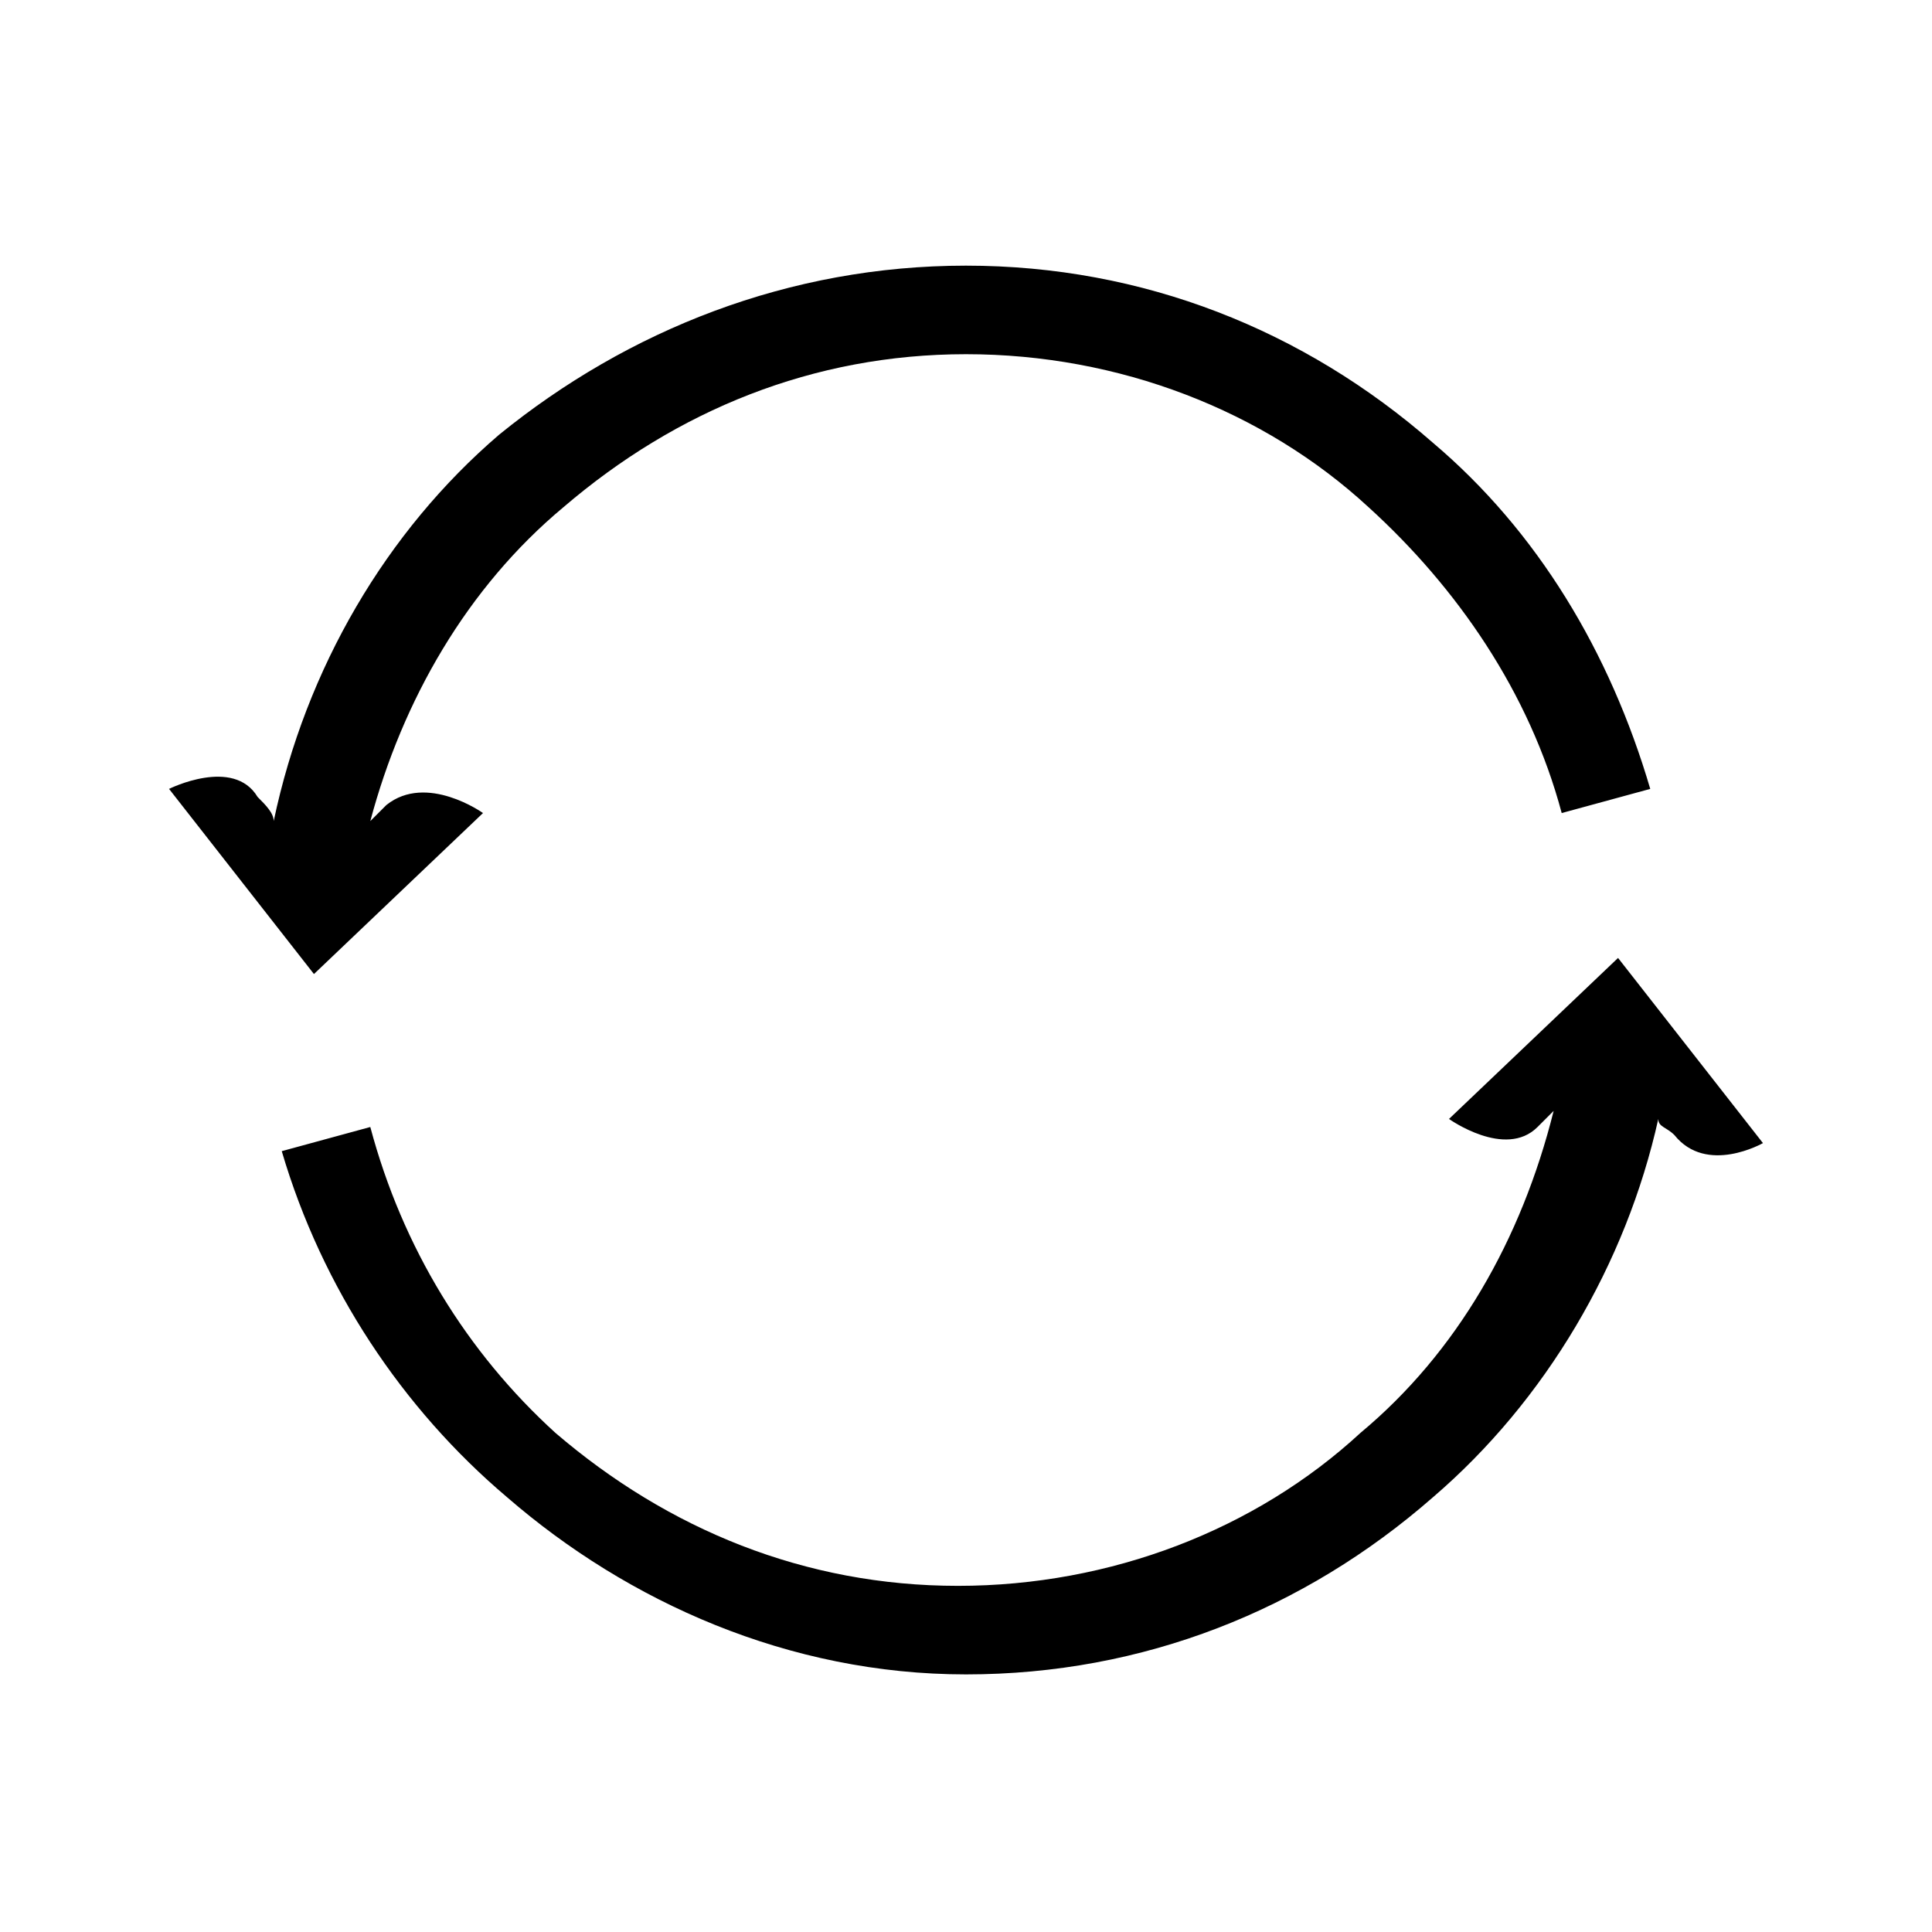 <?xml version="1.0" encoding="utf-8"?>
<!-- Generator: Adobe Illustrator 17.0.2, SVG Export Plug-In . SVG Version: 6.00 Build 0)  -->
<!DOCTYPE svg PUBLIC "-//W3C//DTD SVG 1.1//EN" "http://www.w3.org/Graphics/SVG/1.1/DTD/svg11.dtd">
<svg version="1.1" xmlns="http://www.w3.org/2000/svg" xmlns:xlink="http://www.w3.org/1999/xlink" x="0px" y="0px" width="24px"
	 height="24px" viewBox="0 0 24 24" enable-background="new 0 0 24 24" xml:space="preserve">
<g id="menu-global">
</g>
<g id="reload">
	<path d="M3.9,12.1L2.1,9.8c0,0,0.8-0.4,1.1,0.1c0.1,0.1,0.2,0.2,0.2,0.3c0.4-1.9,1.4-3.6,2.8-4.8C7.8,4.1,9.8,3.3,12,3.3
		c2.2,0,4.2,0.8,5.8,2.2c1.3,1.1,2.2,2.6,2.7,4.3l-1.1,0.3C19,8.6,18.1,7.3,17,6.3c-1.3-1.2-3.1-1.9-5-1.9c-1.9,0-3.6,0.7-5,1.9
		c-1.2,1-2,2.4-2.4,3.9c0,0,0.1-0.1,0.2-0.2C5.3,9.6,6,10.1,6,10.1L3.9,12.1z M20.1,11.9l-2.1,2c0,0,0.7,0.5,1.1,0.1
		c0.1-0.1,0.2-0.2,0.2-0.2c-0.4,1.6-1.2,3-2.4,4c-1.3,1.2-3.1,1.9-5,1.9c-1.9,0-3.6-0.7-5-1.9c-1.1-1-1.9-2.3-2.3-3.8l-1.1,0.3
		C4,16,5,17.5,6.3,18.6c1.5,1.3,3.5,2.2,5.7,2.2c2.2,0,4.2-0.8,5.8-2.2c1.4-1.2,2.4-2.9,2.8-4.7c0,0.1,0.1,0.1,0.2,0.2
		c0.4,0.5,1.1,0.1,1.1,0.1L20.1,11.9z"/>
</g>
<g id="menu-local">
</g>
<g id="chevron">
</g>
<g id="close">
</g>
</svg>
